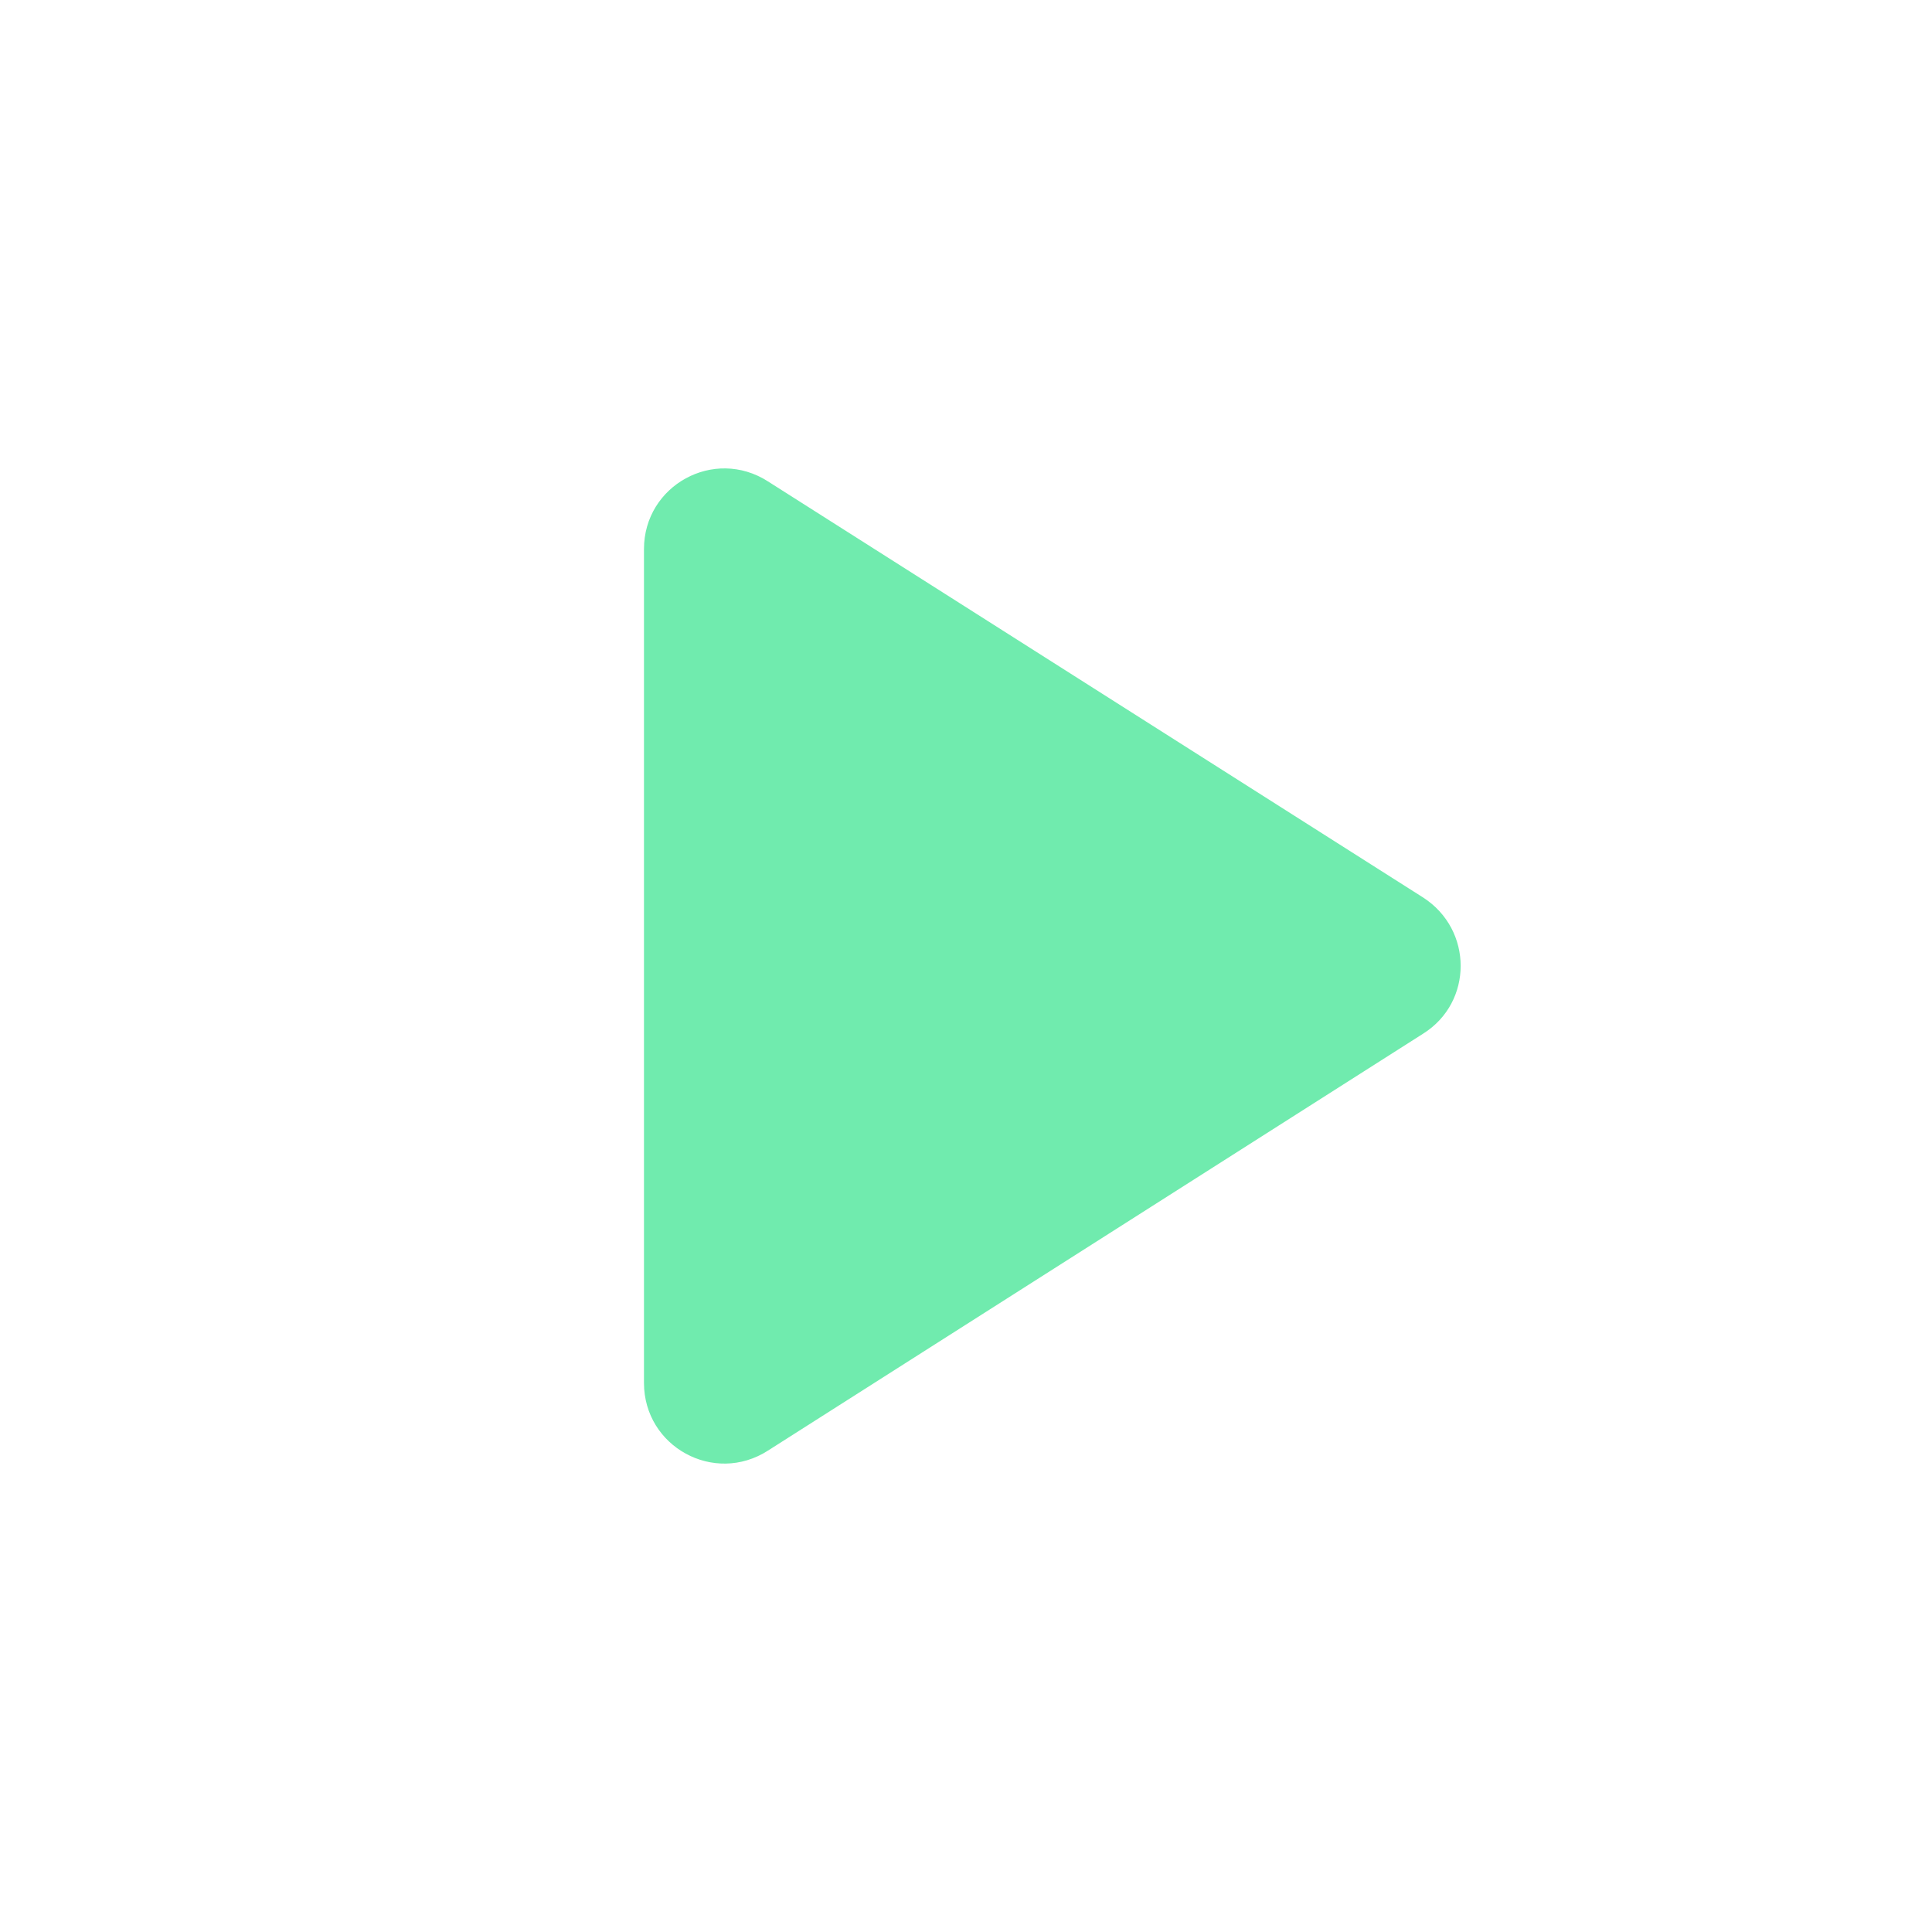 <svg width="40" height="40" viewBox="0 0 40 40" fill="none" xmlns="http://www.w3.org/2000/svg">
<path d="M13.333 11.367V28.633C13.333 29.95 14.783 30.75 15.9 30.033L29.466 21.4C30.5 20.75 30.5 19.25 29.466 18.583L15.9 9.967C14.783 9.25 13.333 10.05 13.333 11.367Z" fill="#70EBAE"/>
</svg>
